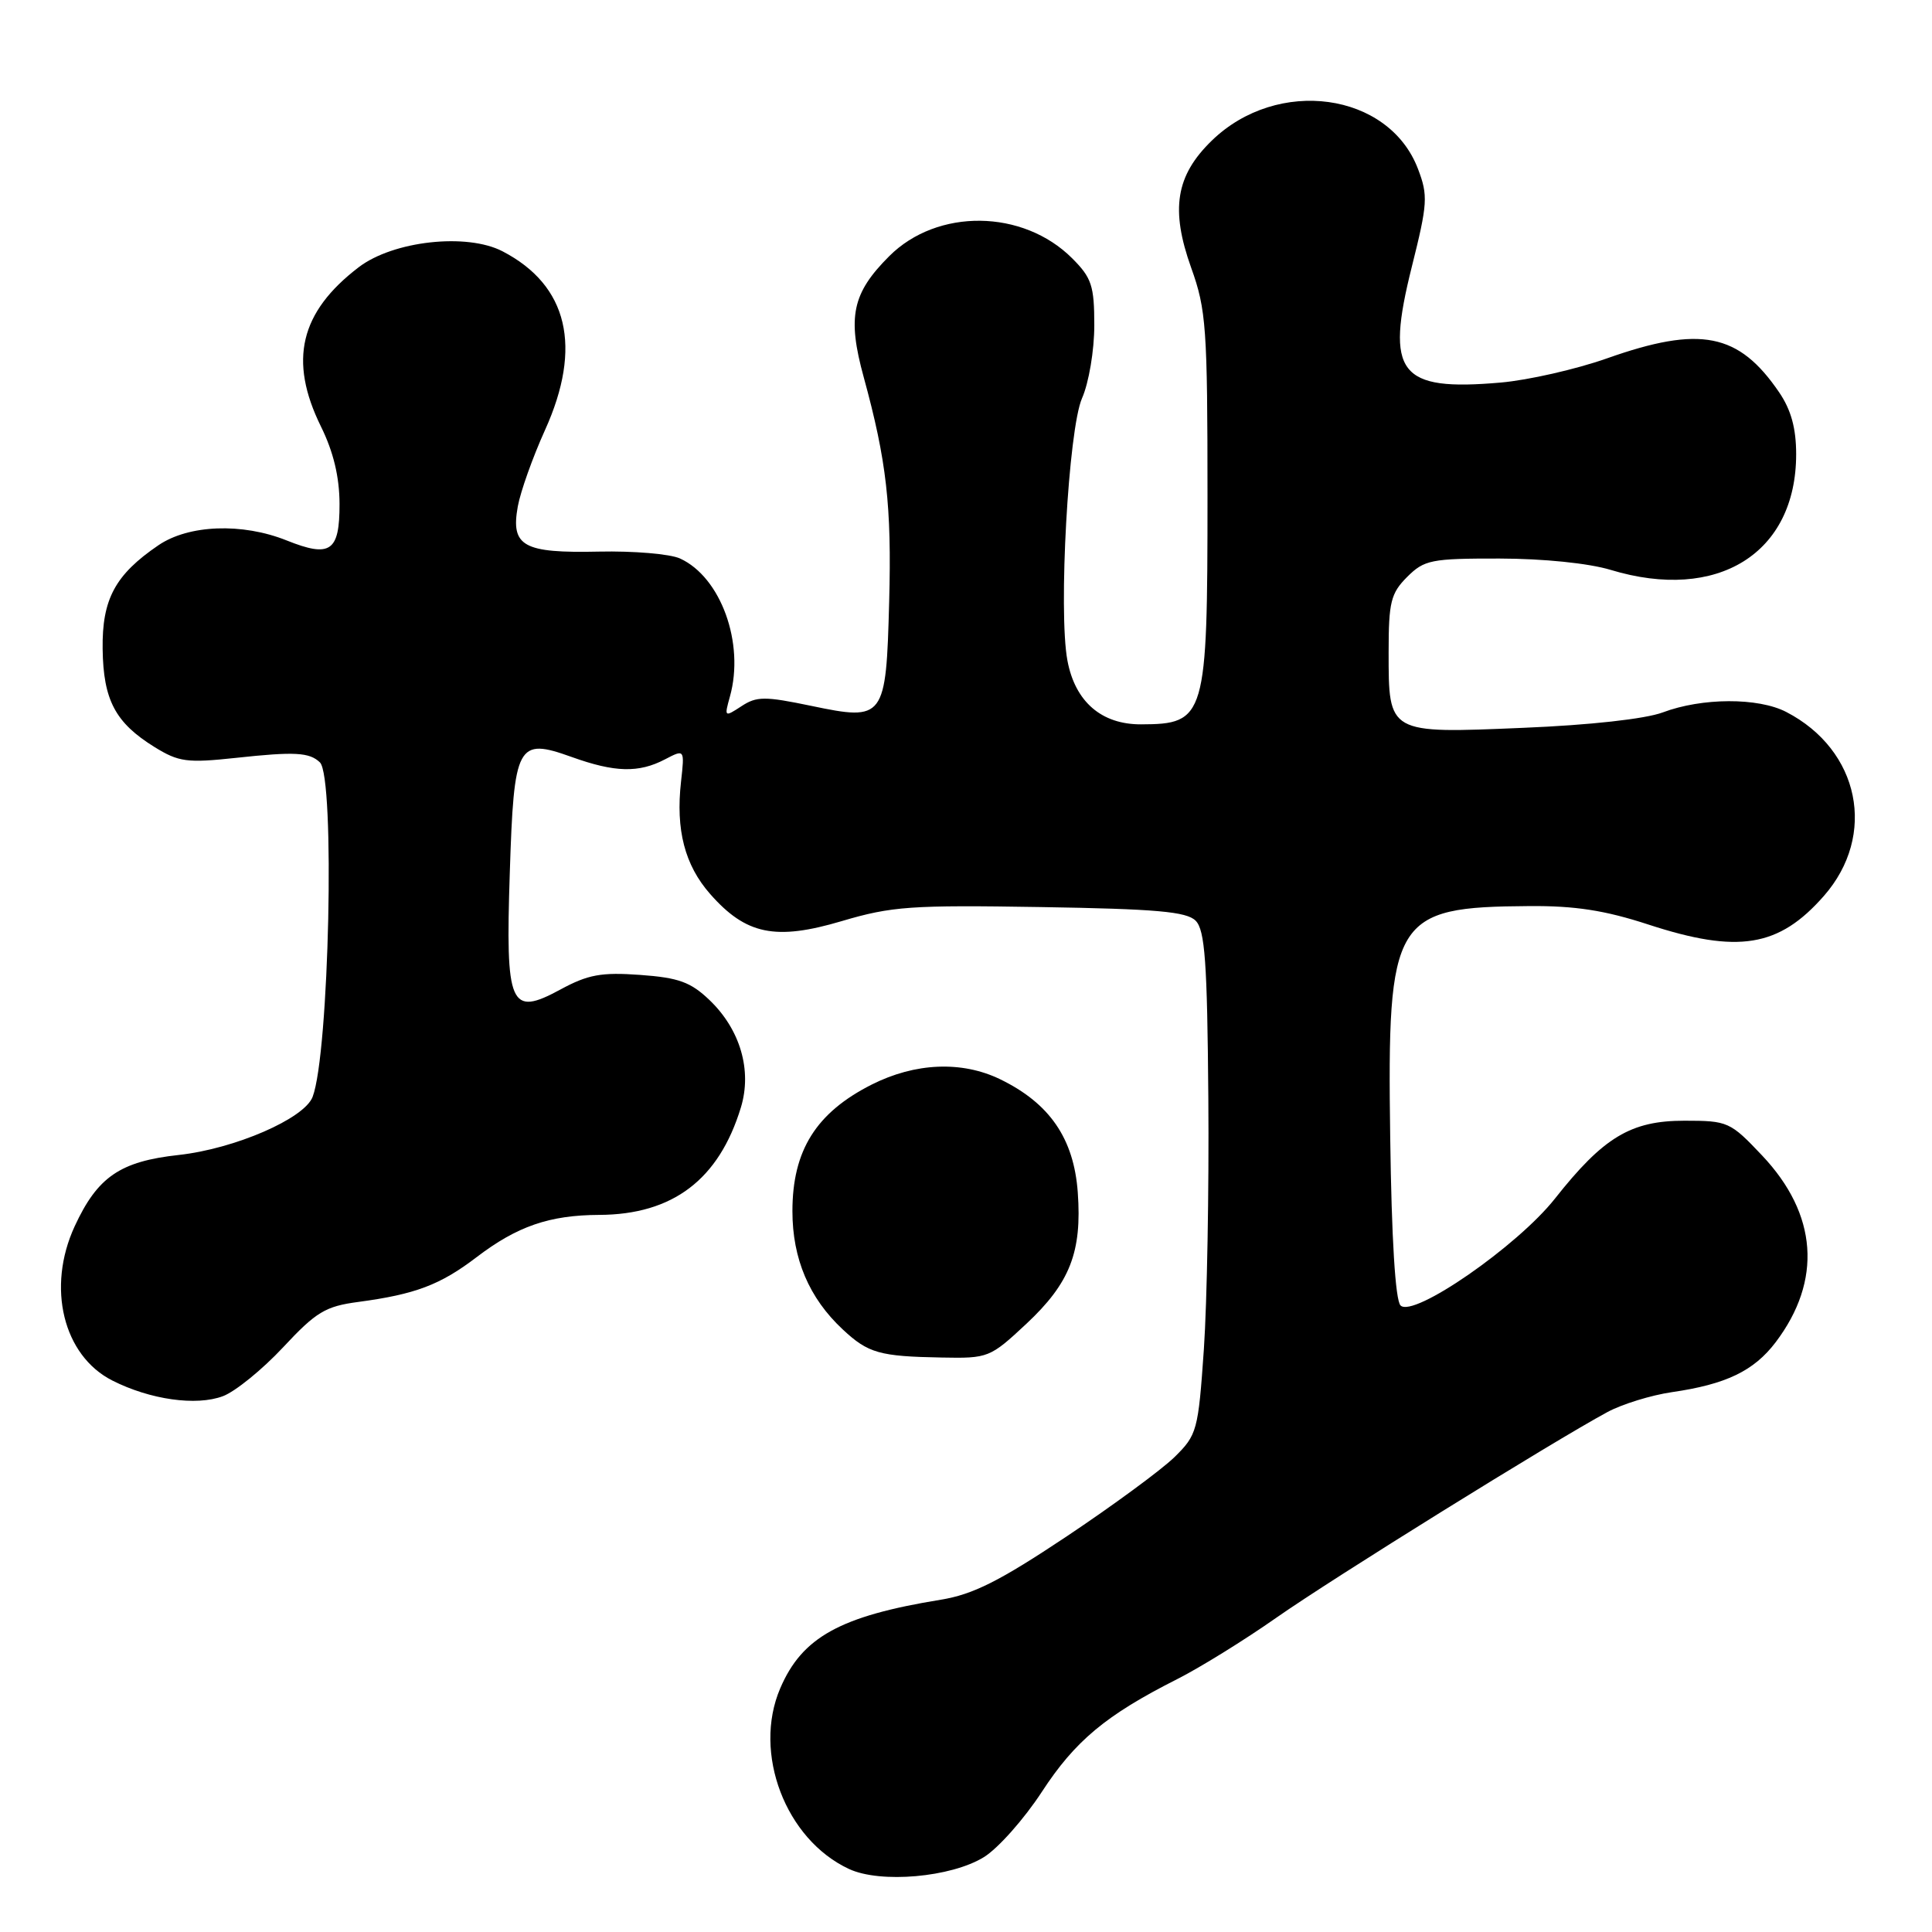 <?xml version="1.0" encoding="UTF-8" standalone="no"?>
<!DOCTYPE svg PUBLIC "-//W3C//DTD SVG 1.1//EN" "http://www.w3.org/Graphics/SVG/1.1/DTD/svg11.dtd" >
<svg xmlns="http://www.w3.org/2000/svg" xmlns:xlink="http://www.w3.org/1999/xlink" version="1.1" viewBox="0 0 256 256">
 <g >
 <path fill="currentColor"
d=" M 130.37 246.08 C 132.25 244.92 135.70 241.03 138.05 237.43 C 142.45 230.68 146.53 227.27 155.95 222.51 C 158.95 221.00 164.88 217.33 169.13 214.35 C 176.56 209.14 205.77 191.00 213.02 187.09 C 214.96 186.05 218.79 184.87 221.52 184.47 C 228.71 183.43 232.39 181.66 235.28 177.86 C 241.48 169.66 240.84 160.89 233.49 153.11 C 229.26 148.64 228.96 148.50 223.19 148.50 C 216.09 148.50 212.47 150.68 206.04 158.82 C 201.06 165.13 187.27 174.67 185.58 172.98 C 184.89 172.30 184.39 164.14 184.21 150.70 C 183.80 121.57 184.64 120.18 202.62 120.06 C 208.69 120.01 212.68 120.63 218.40 122.50 C 230.31 126.39 235.71 125.51 241.67 118.72 C 248.74 110.67 246.43 99.38 236.69 94.34 C 232.97 92.41 225.52 92.44 220.32 94.40 C 218.02 95.26 210.66 96.08 201.85 96.44 C 183.89 97.20 184.00 97.26 184.00 86.38 C 184.00 79.78 184.29 78.62 186.45 76.45 C 188.73 74.18 189.63 74.00 198.70 74.01 C 204.48 74.02 210.51 74.63 213.41 75.51 C 227.59 79.81 238.00 73.33 238.00 60.19 C 238.00 56.76 237.33 54.31 235.75 51.99 C 230.39 44.12 225.30 43.11 212.92 47.49 C 208.84 48.93 202.51 50.37 198.86 50.69 C 185.35 51.87 183.53 49.50 187.07 35.36 C 189.17 26.97 189.24 25.92 187.89 22.38 C 184.02 12.21 169.27 10.18 160.57 18.63 C 155.79 23.27 155.07 27.74 157.84 35.49 C 159.83 41.02 160.00 43.44 160.00 65.82 C 160.00 95.09 159.75 95.95 151.20 95.98 C 145.95 96.00 142.46 92.98 141.44 87.53 C 140.22 81.05 141.57 56.91 143.37 52.78 C 144.28 50.72 145.00 46.42 145.00 43.11 C 145.00 37.86 144.65 36.81 142.07 34.23 C 135.55 27.71 124.19 27.57 117.82 33.95 C 112.91 38.86 112.25 41.98 114.45 49.99 C 117.48 61.05 118.16 67.05 117.82 79.71 C 117.41 95.27 117.19 95.56 107.49 93.53 C 101.34 92.25 100.26 92.25 98.24 93.58 C 95.99 95.05 95.96 95.02 96.72 92.29 C 98.69 85.24 95.52 76.47 90.10 74.00 C 88.78 73.40 83.95 72.99 79.36 73.09 C 69.32 73.31 67.66 72.39 68.61 67.11 C 68.97 65.13 70.59 60.58 72.21 57.00 C 77.20 45.99 75.27 37.81 66.59 33.30 C 61.86 30.84 52.11 31.91 47.53 35.41 C 39.75 41.35 38.22 47.76 42.52 56.50 C 44.19 59.88 44.98 63.21 44.99 66.78 C 45.00 73.09 43.78 73.93 37.98 71.61 C 32.09 69.25 25.00 69.52 20.99 72.25 C 15.26 76.15 13.51 79.40 13.60 85.99 C 13.69 92.77 15.28 95.77 20.48 98.99 C 23.69 100.97 24.78 101.12 31.28 100.42 C 39.03 99.58 41.00 99.68 42.39 101.02 C 44.42 102.98 43.62 139.61 41.42 145.35 C 40.31 148.23 31.12 152.22 23.68 153.04 C 15.91 153.89 12.92 155.94 9.89 162.50 C 6.16 170.59 8.37 179.63 14.89 182.93 C 19.89 185.46 26.00 186.33 29.54 185.00 C 31.17 184.39 34.75 181.48 37.50 178.54 C 41.89 173.83 43.11 173.09 47.50 172.51 C 55.04 171.50 58.34 170.25 63.14 166.59 C 68.53 162.48 72.80 161.01 79.40 160.98 C 89.15 160.94 95.26 156.30 98.17 146.75 C 99.67 141.83 98.09 136.42 94.02 132.52 C 91.52 130.13 89.94 129.55 84.82 129.18 C 79.68 128.81 77.92 129.13 74.25 131.12 C 67.57 134.74 66.97 133.36 67.55 115.65 C 68.10 98.54 68.54 97.72 75.74 100.30 C 81.47 102.36 84.63 102.44 88.11 100.62 C 90.72 99.26 90.72 99.26 90.24 103.57 C 89.52 109.95 90.73 114.63 94.10 118.46 C 98.84 123.85 102.75 124.66 111.54 122.05 C 118.15 120.09 120.72 119.91 137.90 120.19 C 153.20 120.44 157.23 120.79 158.43 122.00 C 159.66 123.24 159.97 127.45 160.11 145.50 C 160.21 157.60 159.94 172.57 159.52 178.76 C 158.77 189.59 158.62 190.13 155.62 193.08 C 153.90 194.76 147.45 199.50 141.28 203.62 C 132.44 209.51 128.92 211.28 124.66 211.97 C 111.34 214.14 106.28 216.93 103.38 223.72 C 99.72 232.27 104.08 243.74 112.50 247.65 C 116.66 249.59 126.03 248.76 130.37 246.08 Z  M 136.00 175.41 C 141.78 170.00 143.38 165.90 142.81 157.99 C 142.29 150.85 139.08 146.18 132.49 142.99 C 127.43 140.55 121.27 140.81 115.51 143.71 C 108.13 147.44 105.00 152.44 105.00 160.49 C 105.00 166.79 107.21 172.00 111.66 176.15 C 115.04 179.31 116.53 179.73 124.79 179.88 C 130.95 180.00 131.19 179.90 136.00 175.41 Z "/>
</g>
</svg>